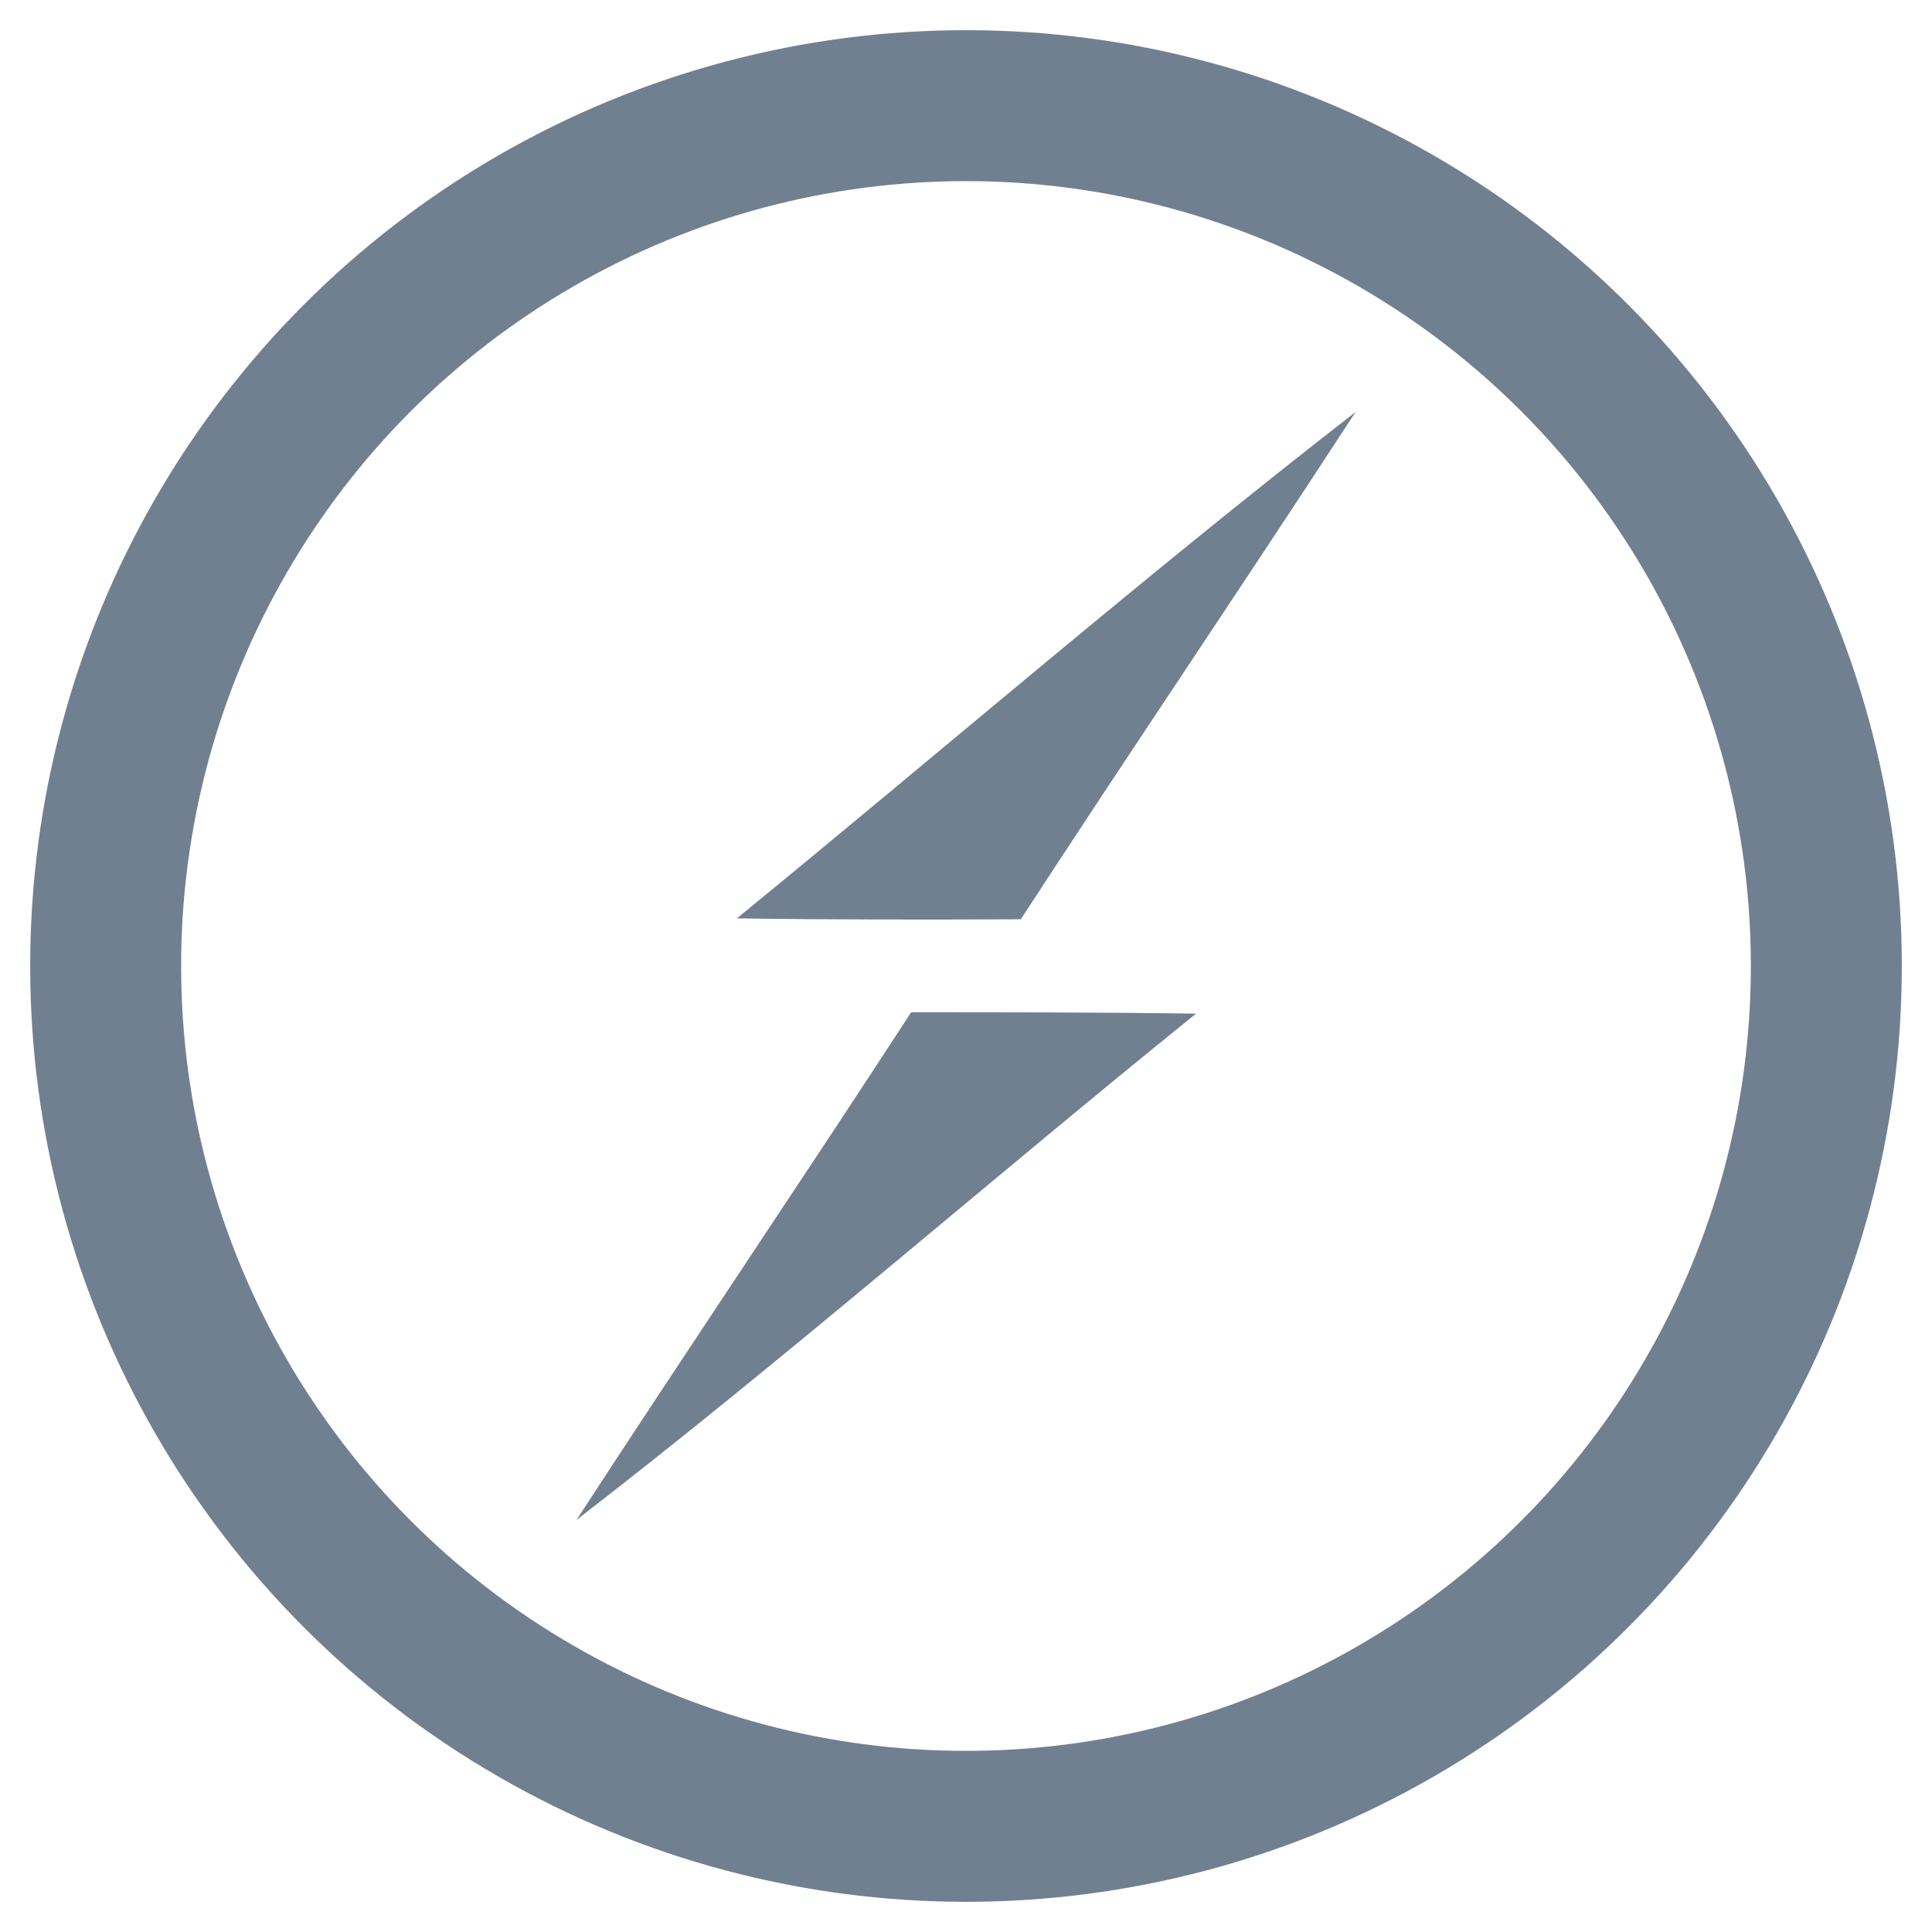 <svg viewBox="0 0 256 256" xmlns="http://www.w3.org/2000/svg" preserveAspectRatio="xMinYMin meet" >
	<circle cx="128" cy="128" r="114" stroke="#708090" stroke-width="20" fill="none" />
	<path d="M97.637 121.69c27.327-22.326 54.058-45.426 81.98-67.097-14.646 22.505-29.708 44.711-44.354 67.215-12.562.06-25.123.06-37.626-.119zM120.737 134.132c12.621 0 25.183 0 37.745.179-27.505 22.206-54.117 45.484-82.099 67.096 14.646-22.505 29.708-44.77 44.354-67.275z" fill='#708090'/>
</svg>
